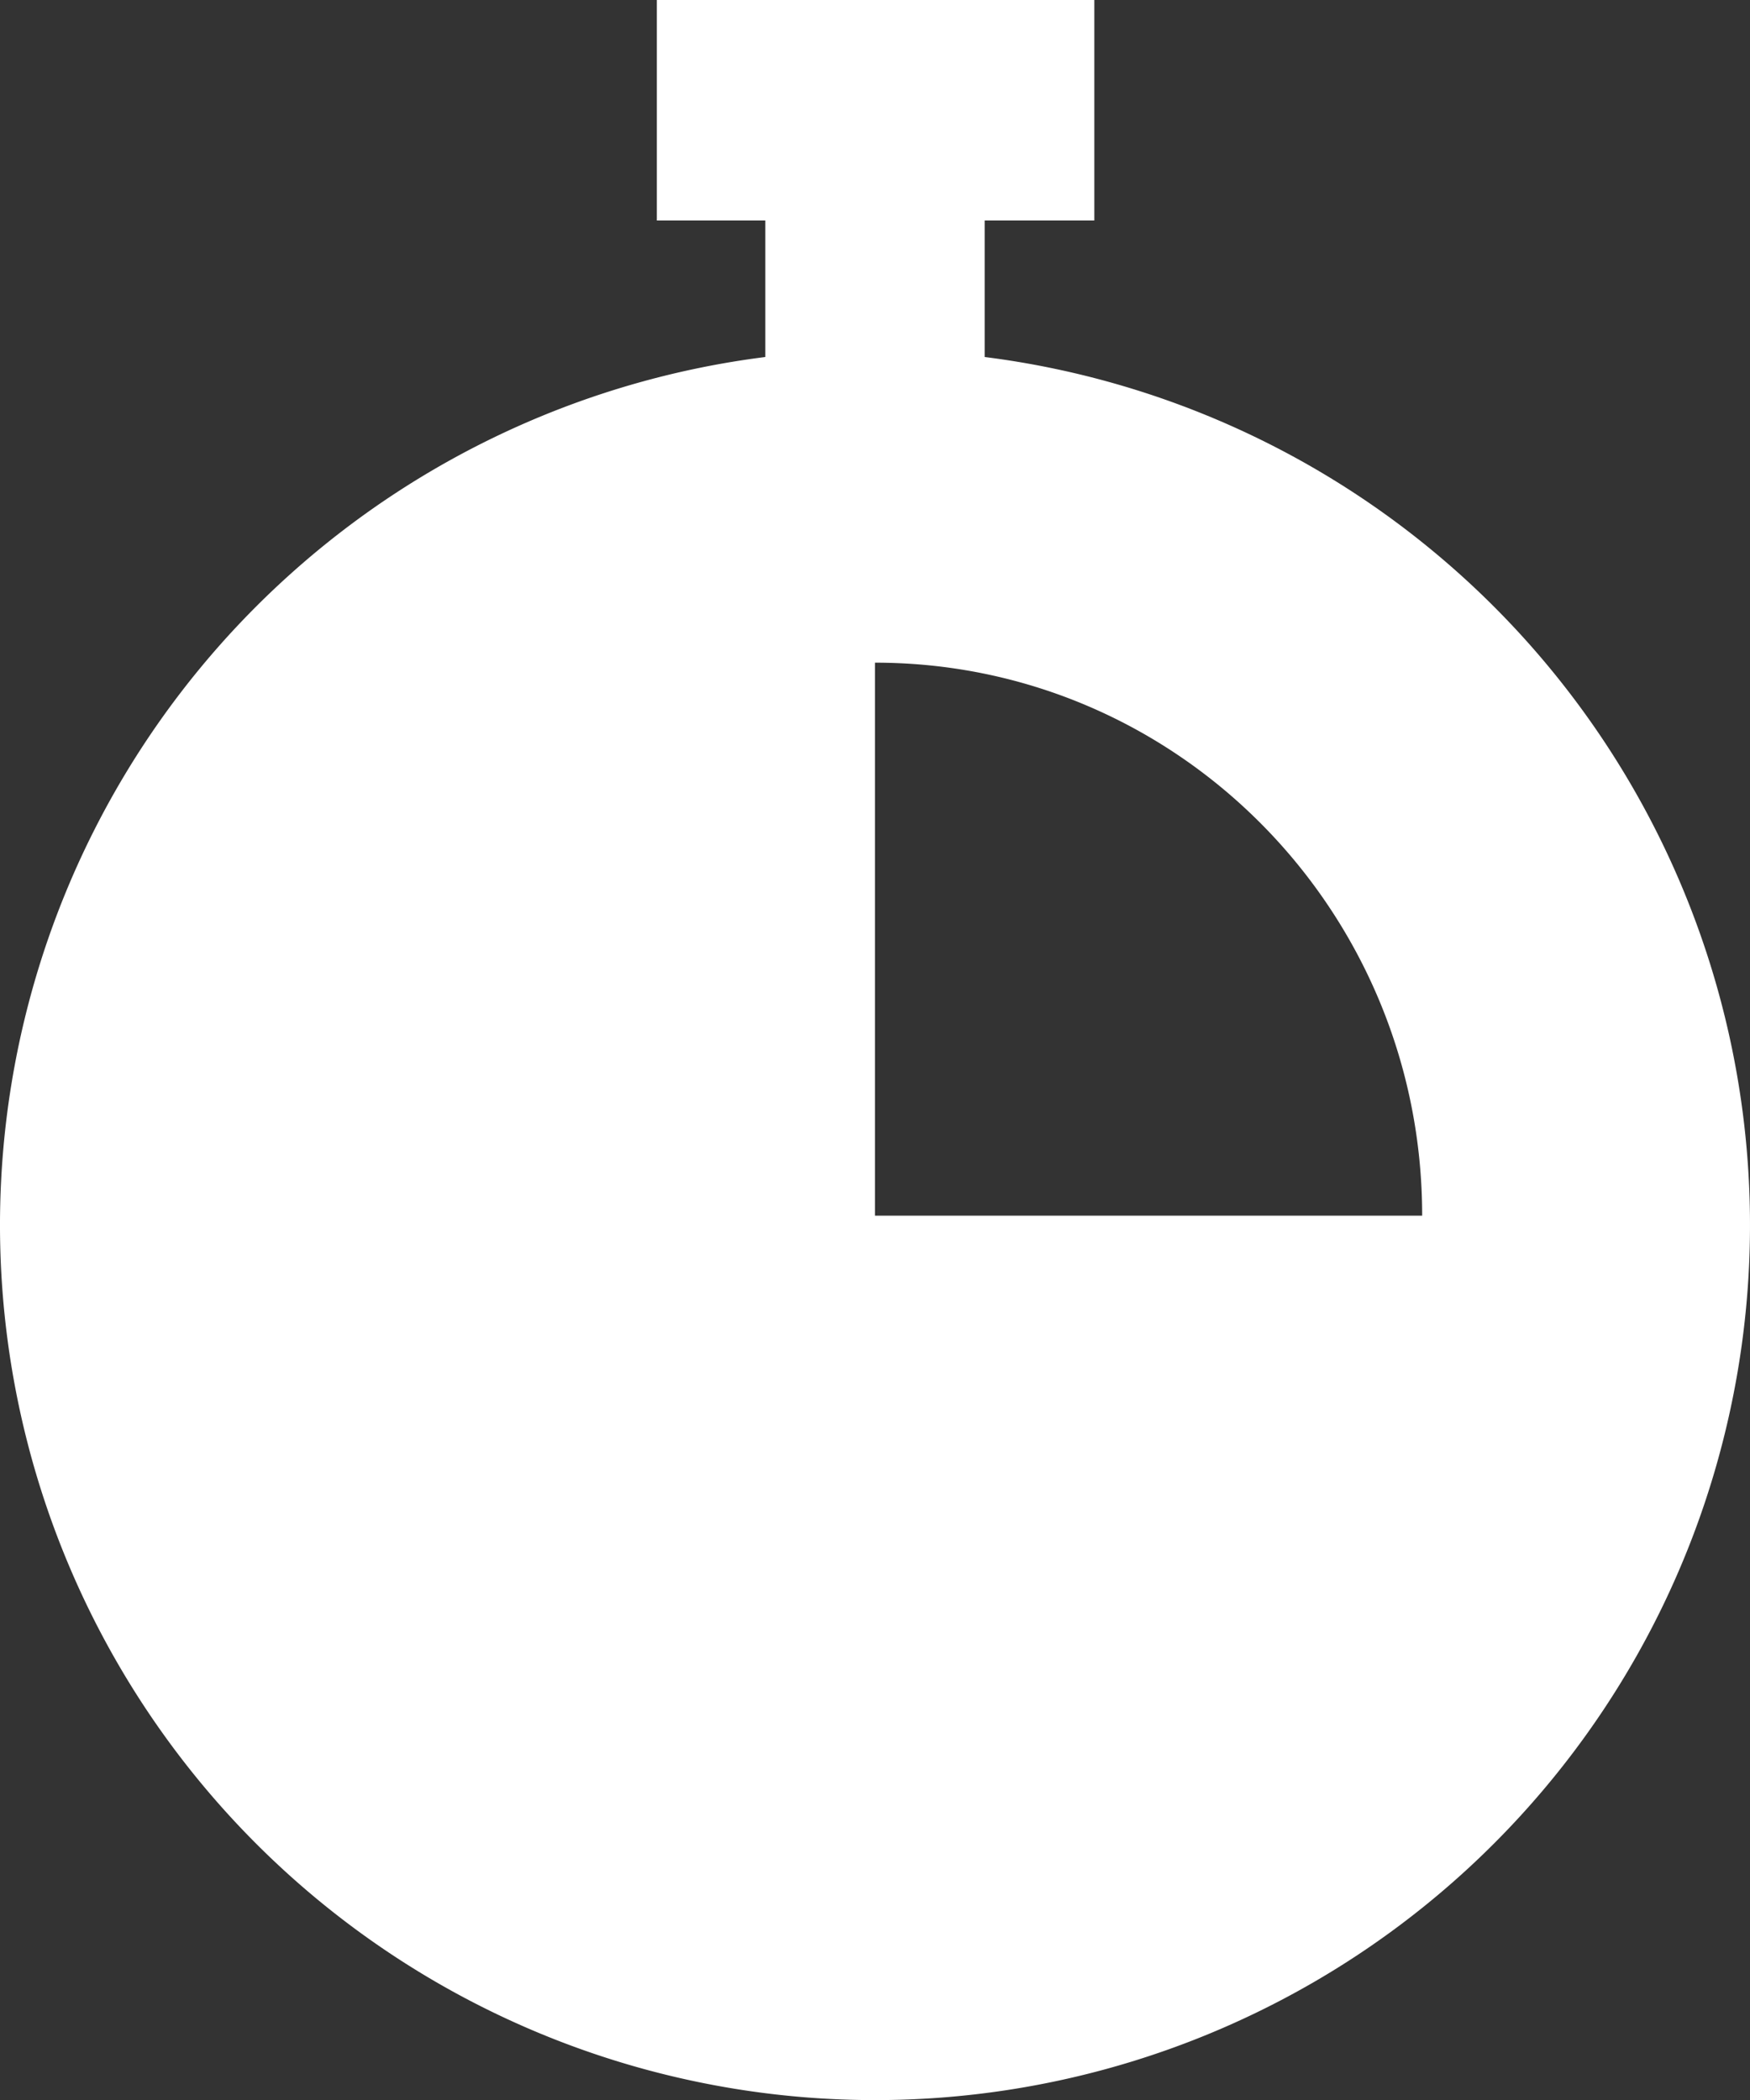 <svg xmlns="http://www.w3.org/2000/svg" width="15" height="18" viewBox="0 0 15 18"><rect x="0" y="0" width="15" height="18" fill="#333333" stroke="none"/><path fill="#fff" d="M5.63 0h3.75v1.89h-.94v1.17a7.5 7.5 0 1 1-1.88 0V1.89h-.93zm6.56 10.42c0-2.62-2.1-4.74-4.69-4.74v4.74z"/></svg>